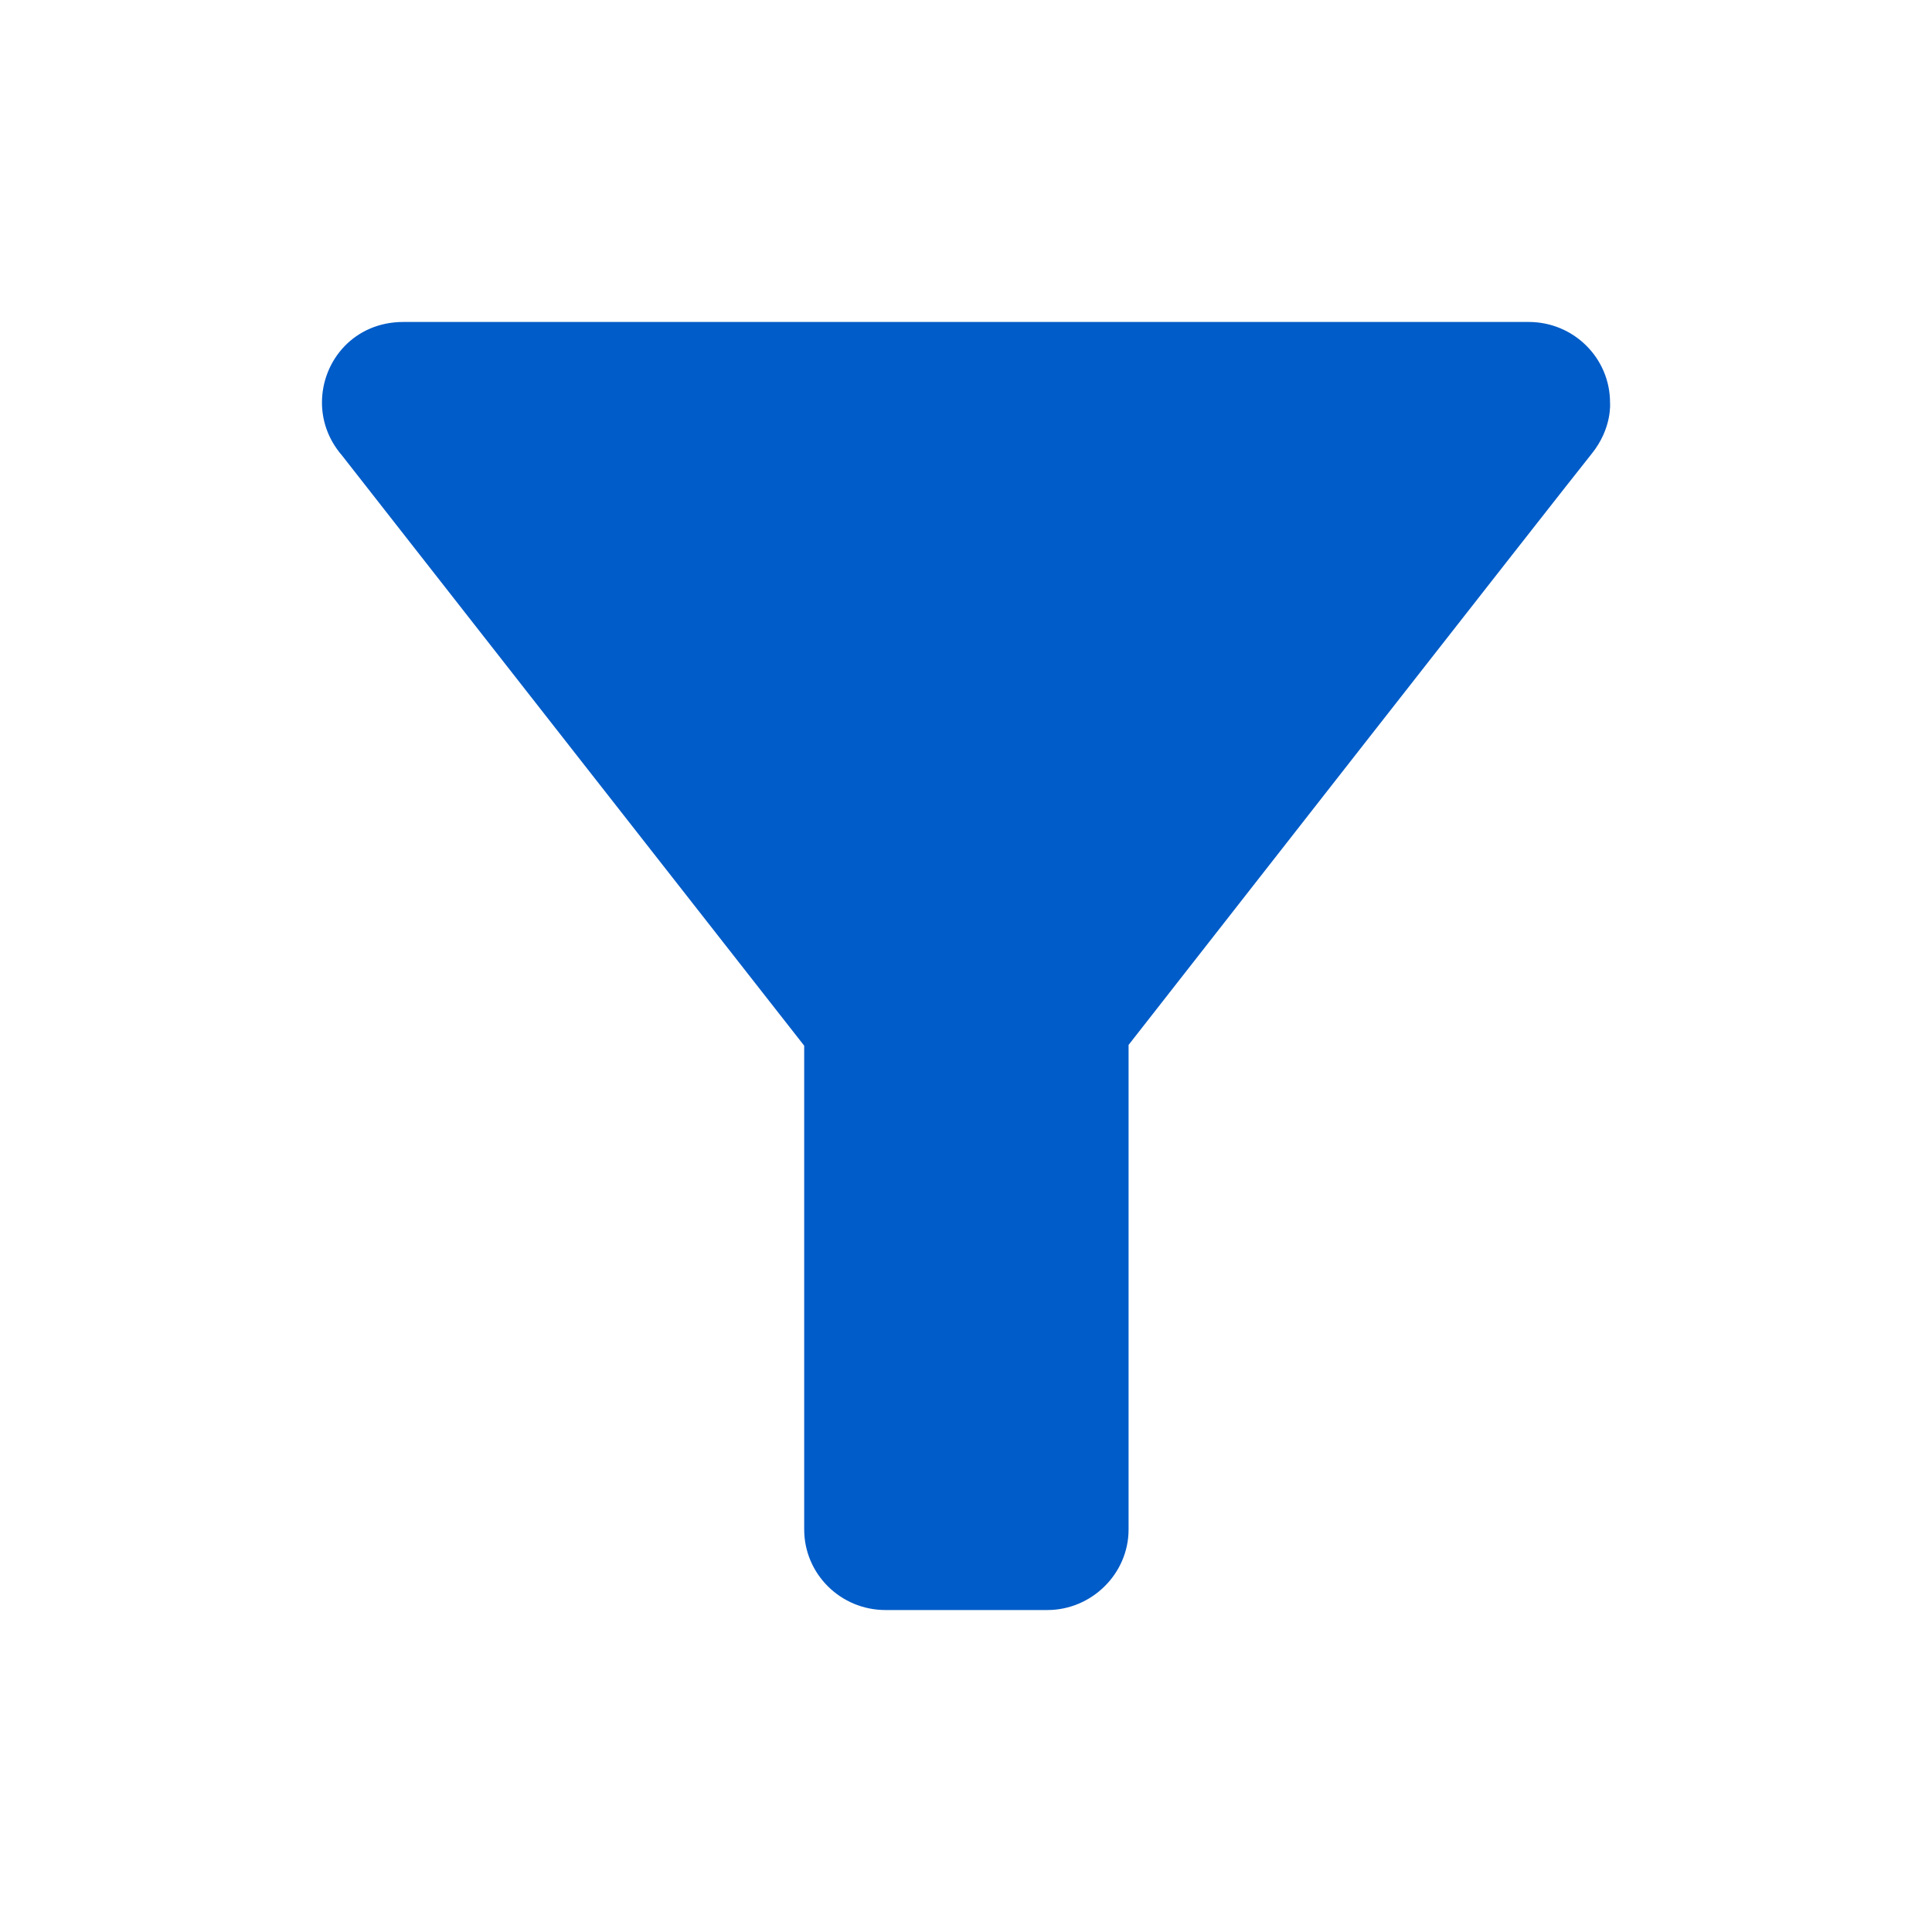 <svg width="20" height="20" viewBox="0 0 20 20" fill="none" xmlns="http://www.w3.org/2000/svg">
<path d="M3.542 4.717C3.625 4.825 8.325 10.825 8.325 10.825V15.833C8.325 16.292 8.7 16.667 9.167 16.667H10.842C11.3 16.667 11.683 16.292 11.683 15.833V10.817C11.683 10.817 16.258 4.967 16.475 4.7C16.692 4.433 16.667 4.167 16.667 4.167C16.667 3.708 16.292 3.333 15.825 3.333H4.175C3.667 3.333 3.333 3.733 3.333 4.167C3.333 4.333 3.383 4.533 3.542 4.717Z" fill="#005CC8"/>
</svg>
